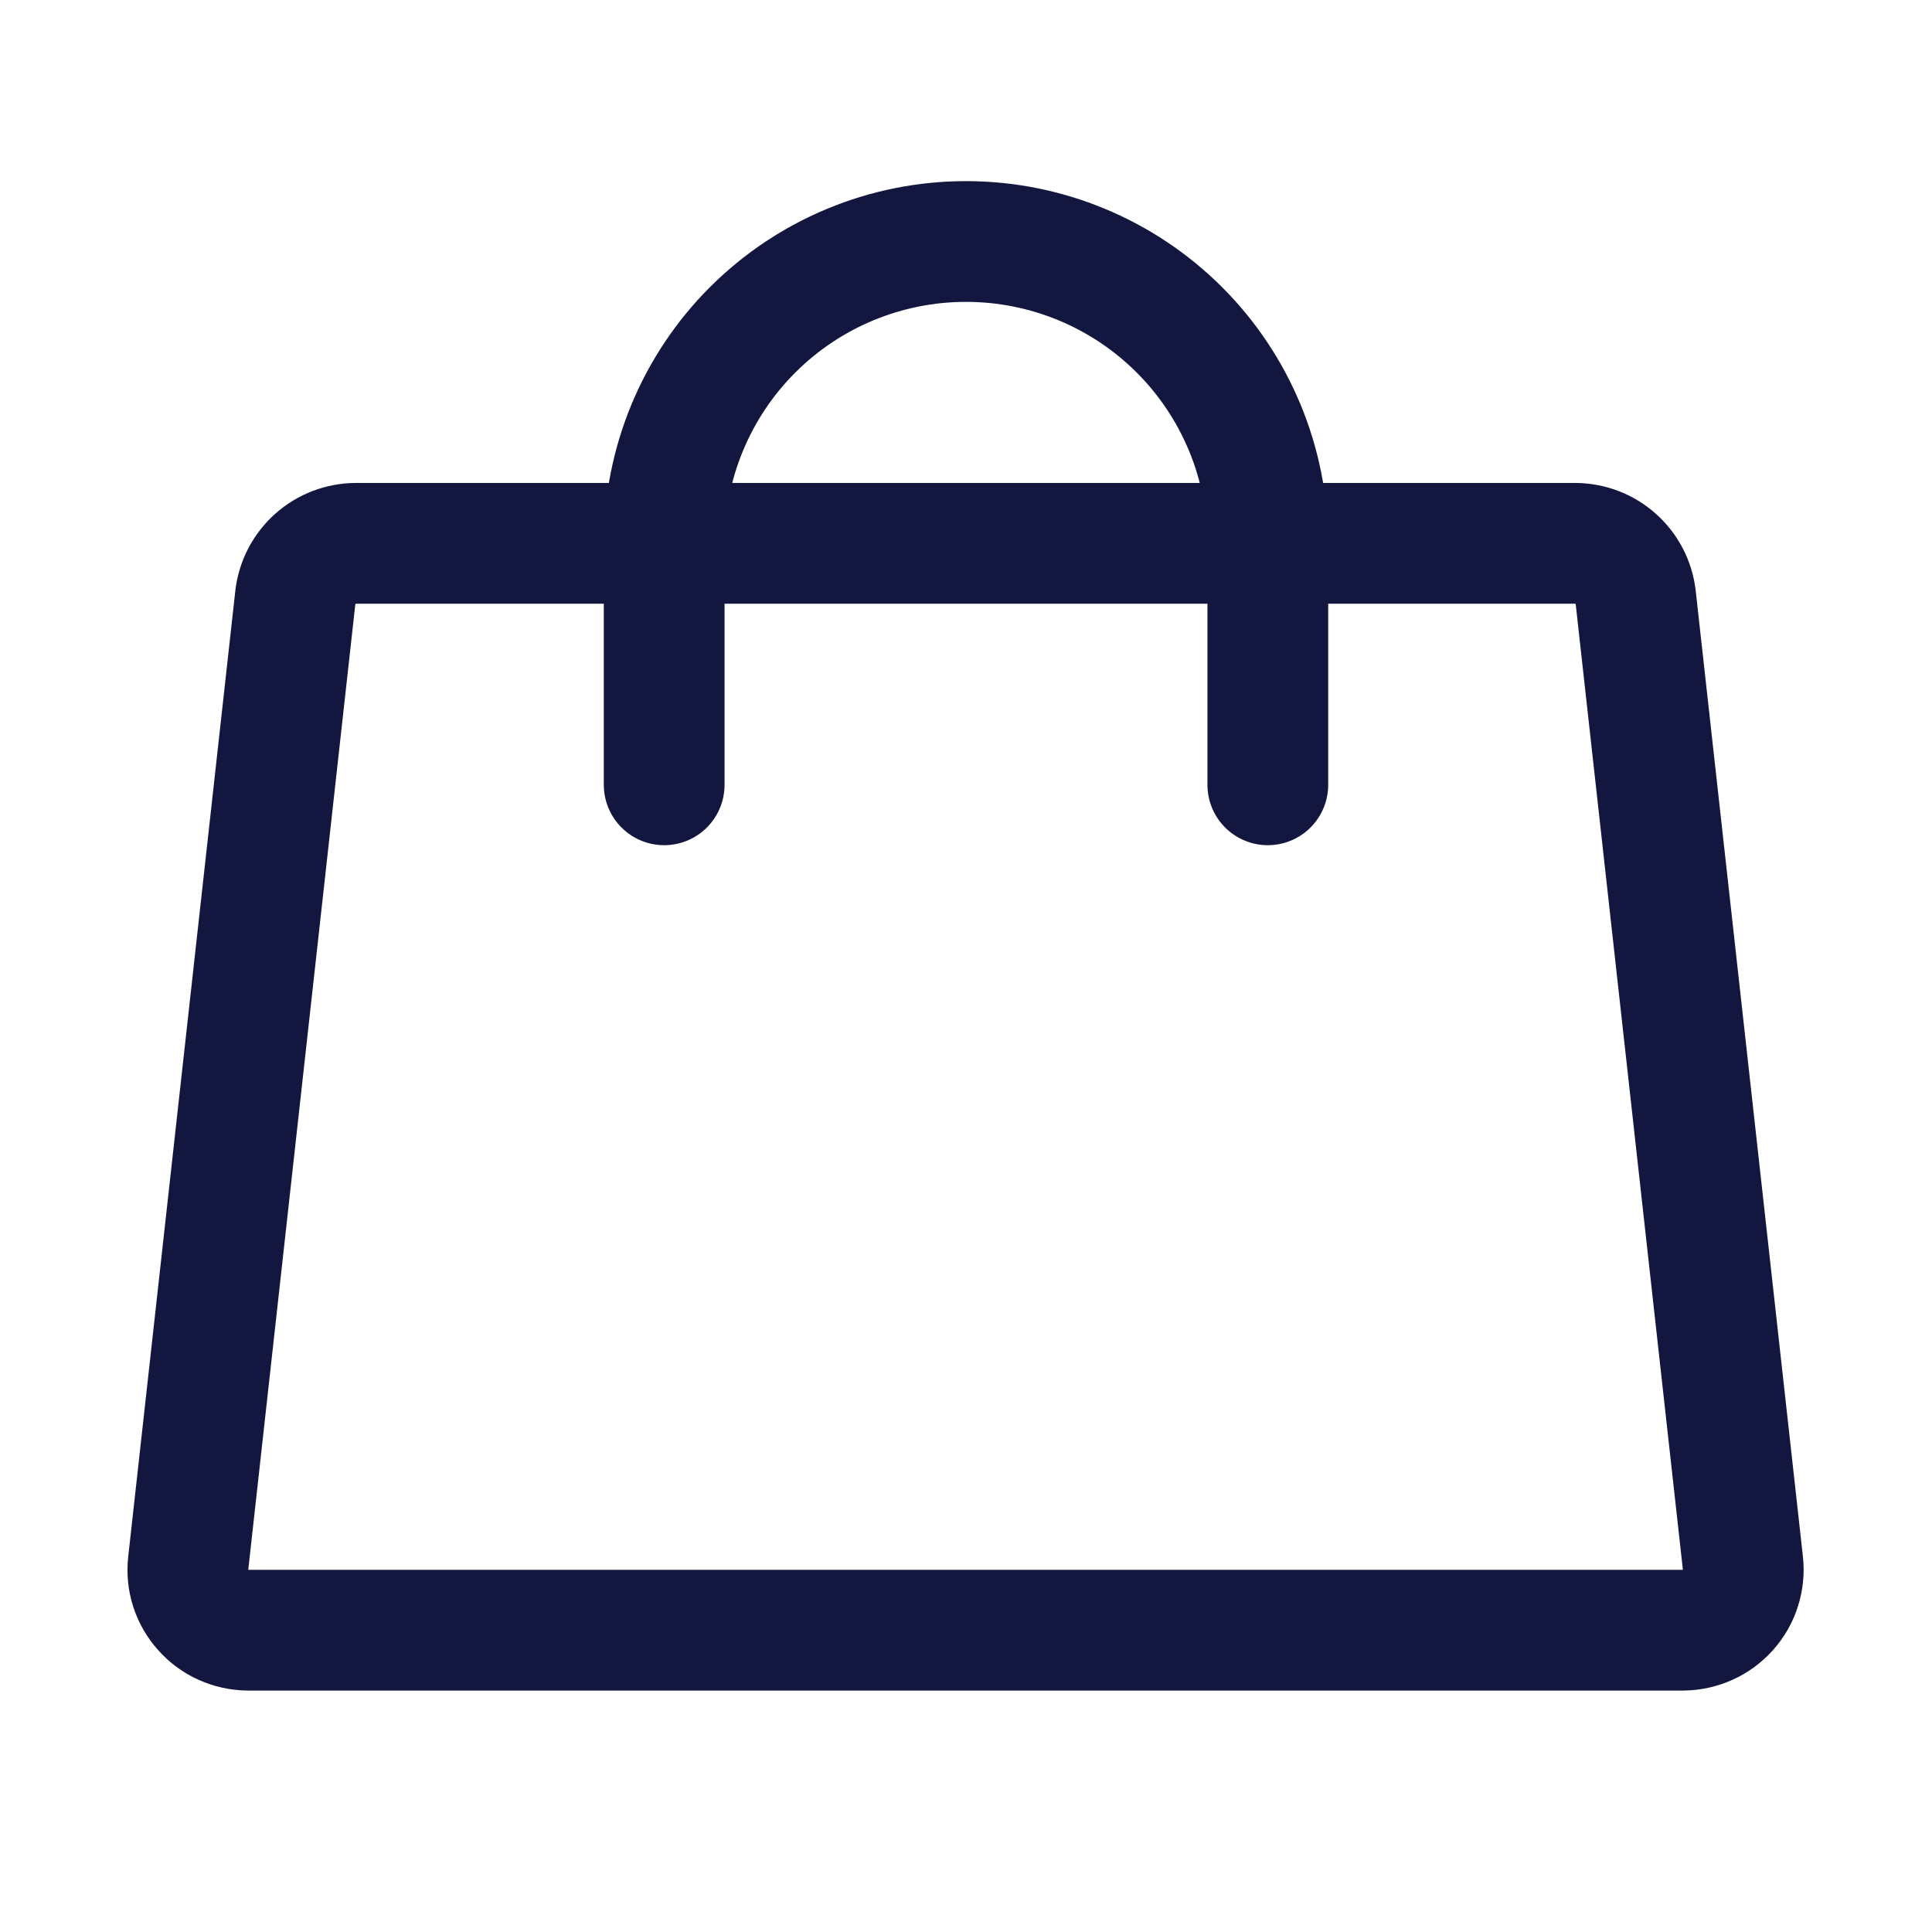 <svg width="18" height="18" viewBox="0 0 18 18" fill="none" xmlns="http://www.w3.org/2000/svg">
                                    <path d="M14.677 5.062H3.315C3.176 5.063 3.043 5.114 2.939 5.206C2.836 5.298 2.769 5.424 2.752 5.562L1.754 14.562C1.745 14.64 1.752 14.72 1.776 14.795C1.8 14.87 1.839 14.939 1.892 14.998C1.944 15.057 2.008 15.105 2.08 15.137C2.152 15.17 2.23 15.187 2.309 15.188H15.682C15.761 15.187 15.839 15.17 15.911 15.137C15.983 15.105 16.047 15.057 16.1 14.998C16.152 14.939 16.192 14.87 16.215 14.795C16.239 14.72 16.247 14.64 16.238 14.562L15.239 5.562C15.222 5.424 15.156 5.298 15.052 5.206C14.949 5.114 14.815 5.063 14.677 5.062V5.062Z" stroke="#131740" stroke-width="1.125" stroke-linecap="round" stroke-linejoin="round"></path>
                                    <path d="M6.188 7.312V5.062C6.188 4.317 6.484 3.601 7.011 3.074C7.539 2.546 8.254 2.25 9 2.25C9.746 2.25 10.461 2.546 10.989 3.074C11.516 3.601 11.812 4.317 11.812 5.062V7.312" stroke="#131740" stroke-width="1.125" stroke-linecap="round" stroke-linejoin="round"></path>
                                </svg>